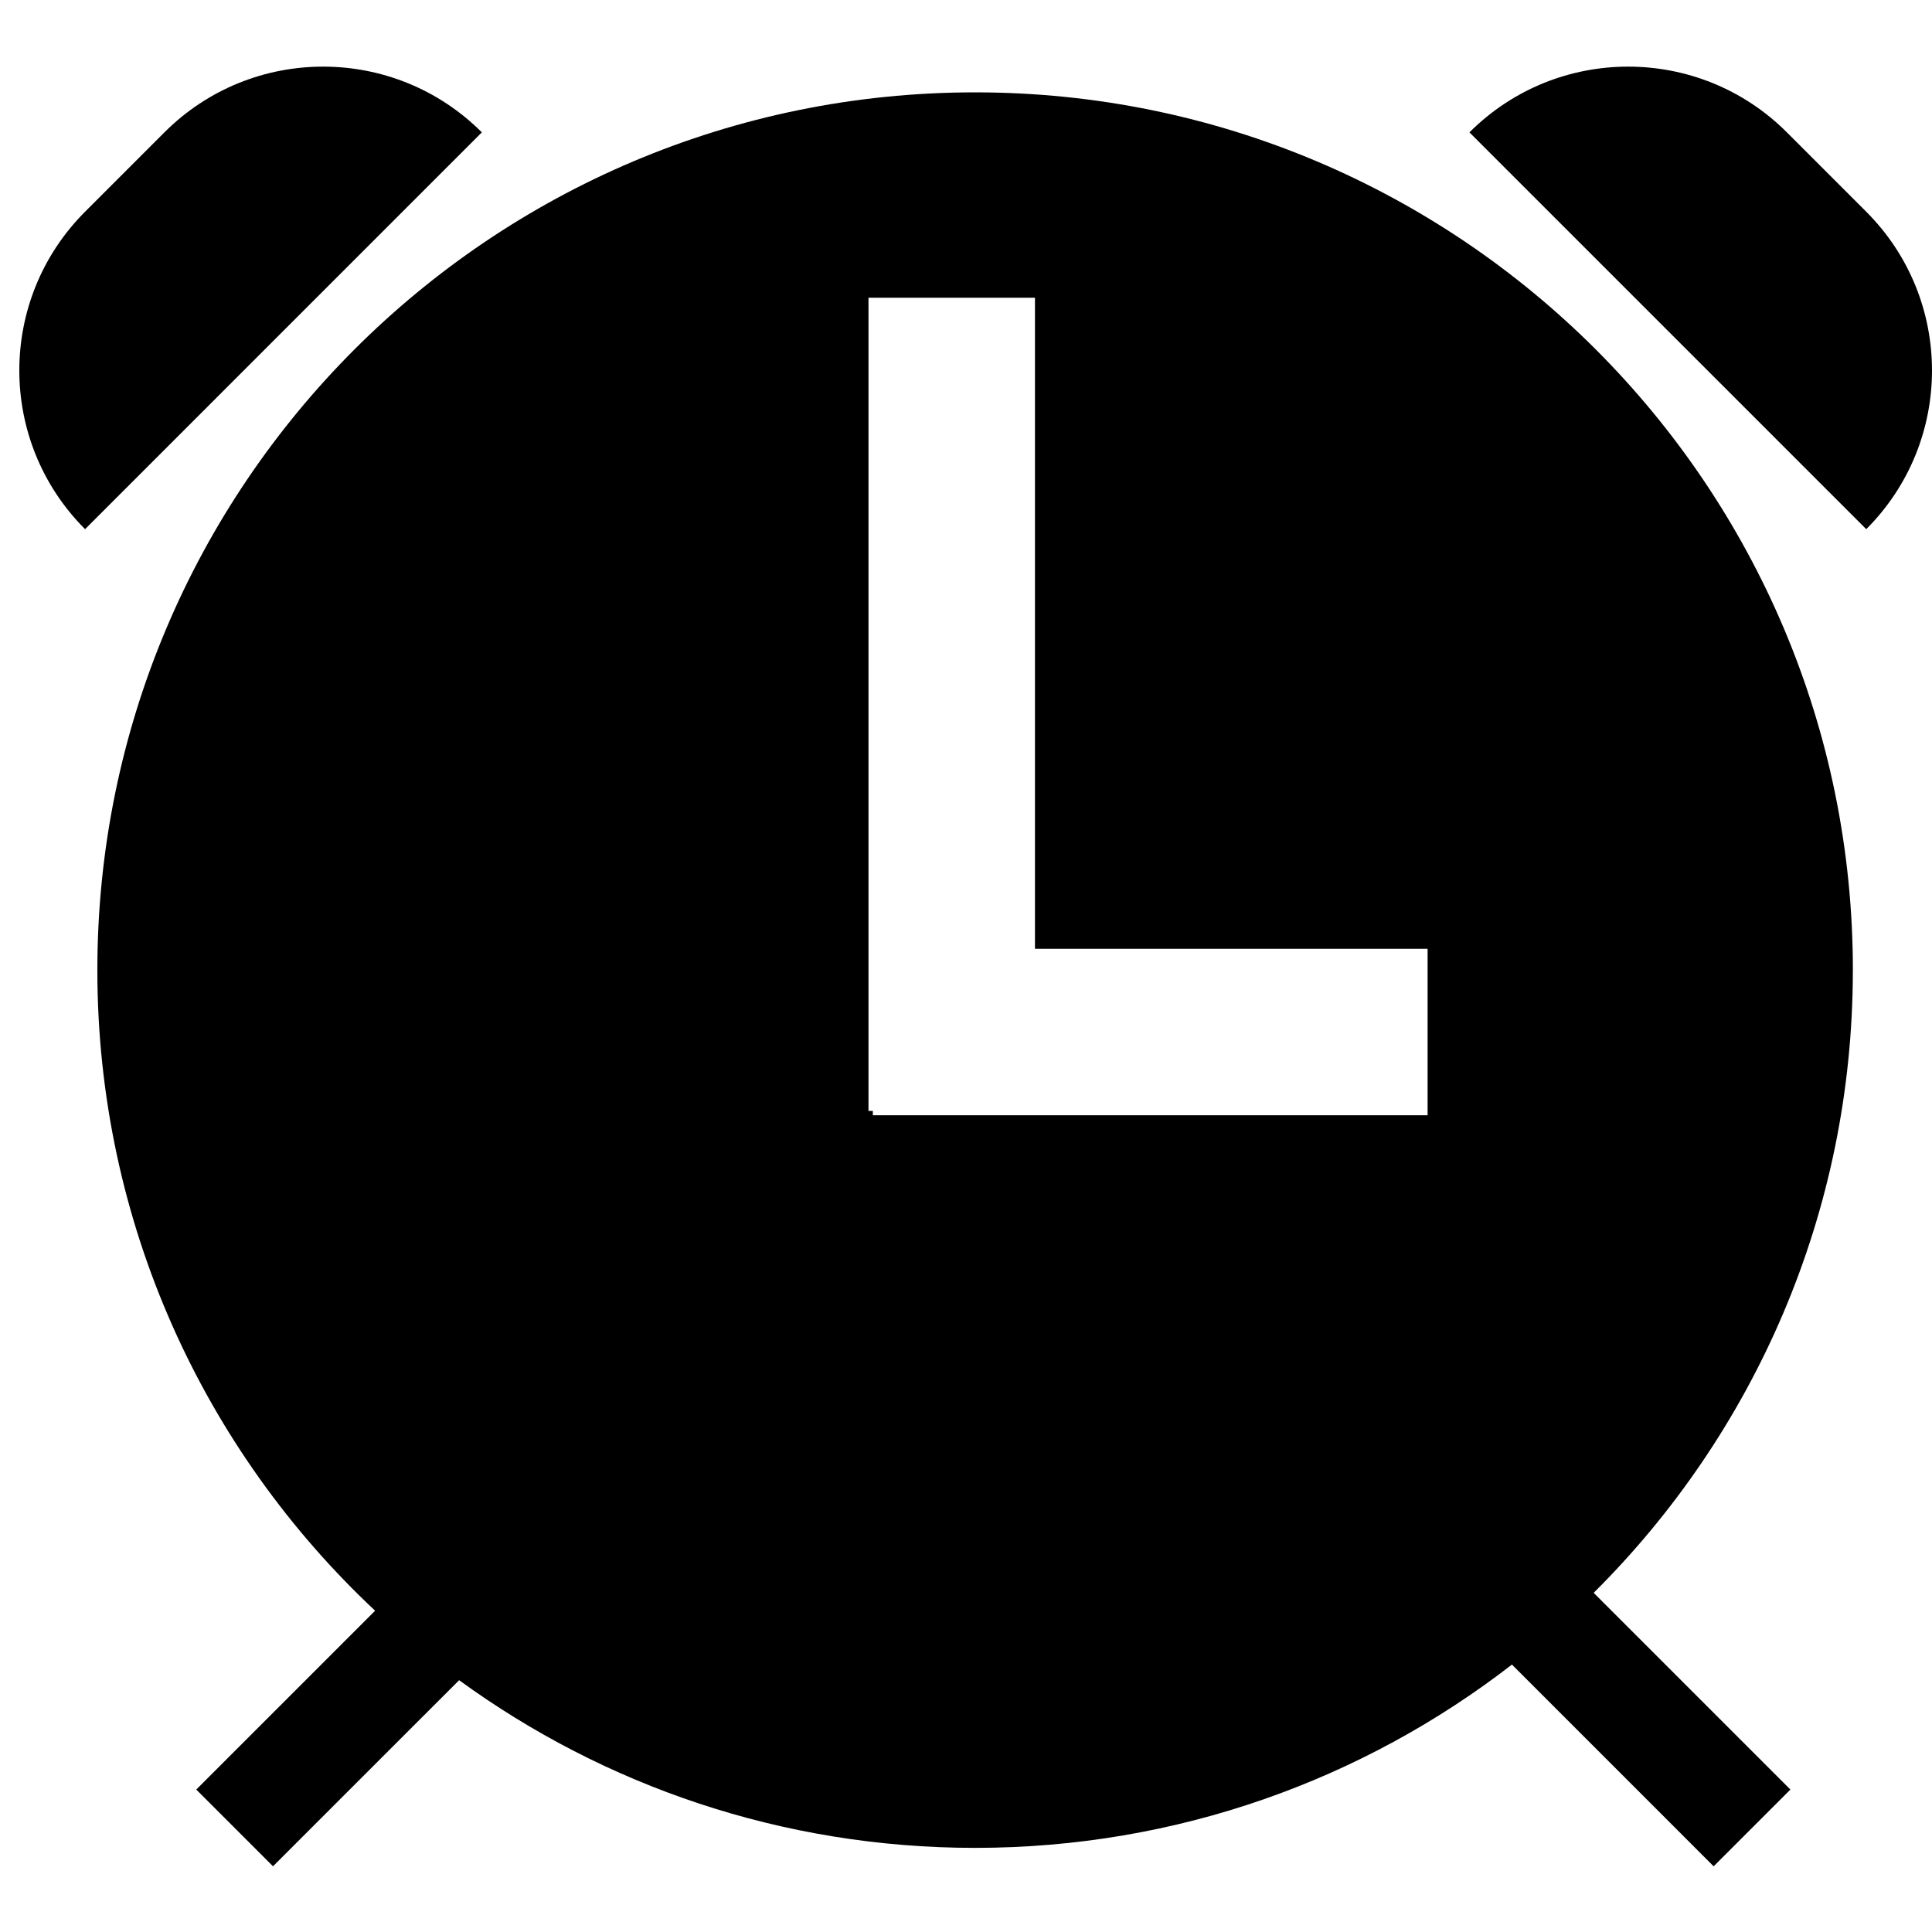 <?xml version="1.0" standalone="no"?><!DOCTYPE svg PUBLIC "-//W3C//DTD SVG 1.1//EN" "http://www.w3.org/Graphics/SVG/1.1/DTD/svg11.dtd"><svg t="1651630595730" class="icon" viewBox="0 0 1024 1024" version="1.1" xmlns="http://www.w3.org/2000/svg" p-id="24606" xmlns:xlink="http://www.w3.org/1999/xlink" width="24" height="24"><defs><style type="text/css"></style></defs><path d="M982.063 514.181c0-256.939-208.294-465.231-465.234-465.231C259.892 48.95 51.6 257.242 51.6 514.181c0 133.942 56.625 254.647 147.22 339.532l-94.79 94.785 40.677 40.67 98.64-98.63c76.765 55.88 171.265 88.87 273.482 88.87 107.18 0 205.865-36.26 284.529-97.15l106.91 106.92 40.68-40.68-104.27-104.265c84.845-84.28 137.375-201.024 137.375-330.054L982.063 514.181zM756.658 591.113 462.624 591.113l0-2.31-2.307 0L460.317 157.81l88.237 0 0 345.069 208.104 0L756.658 591.113 756.658 591.113zM87.145 70.155l-42.06 42.065c-46.46 46.46-46.46 121.787 0 168.247l0 0L255.394 70.155C208.934 23.697 133.607 23.697 87.145 70.155zM778.833 70.155 778.833 70.155l210.319 210.312c46.46-46.46 46.46-121.787 0-168.247l-42.065-42.065C900.628 23.697 825.293 23.697 778.833 70.155z" p-id="24607" fill="currentColor"></path></svg>